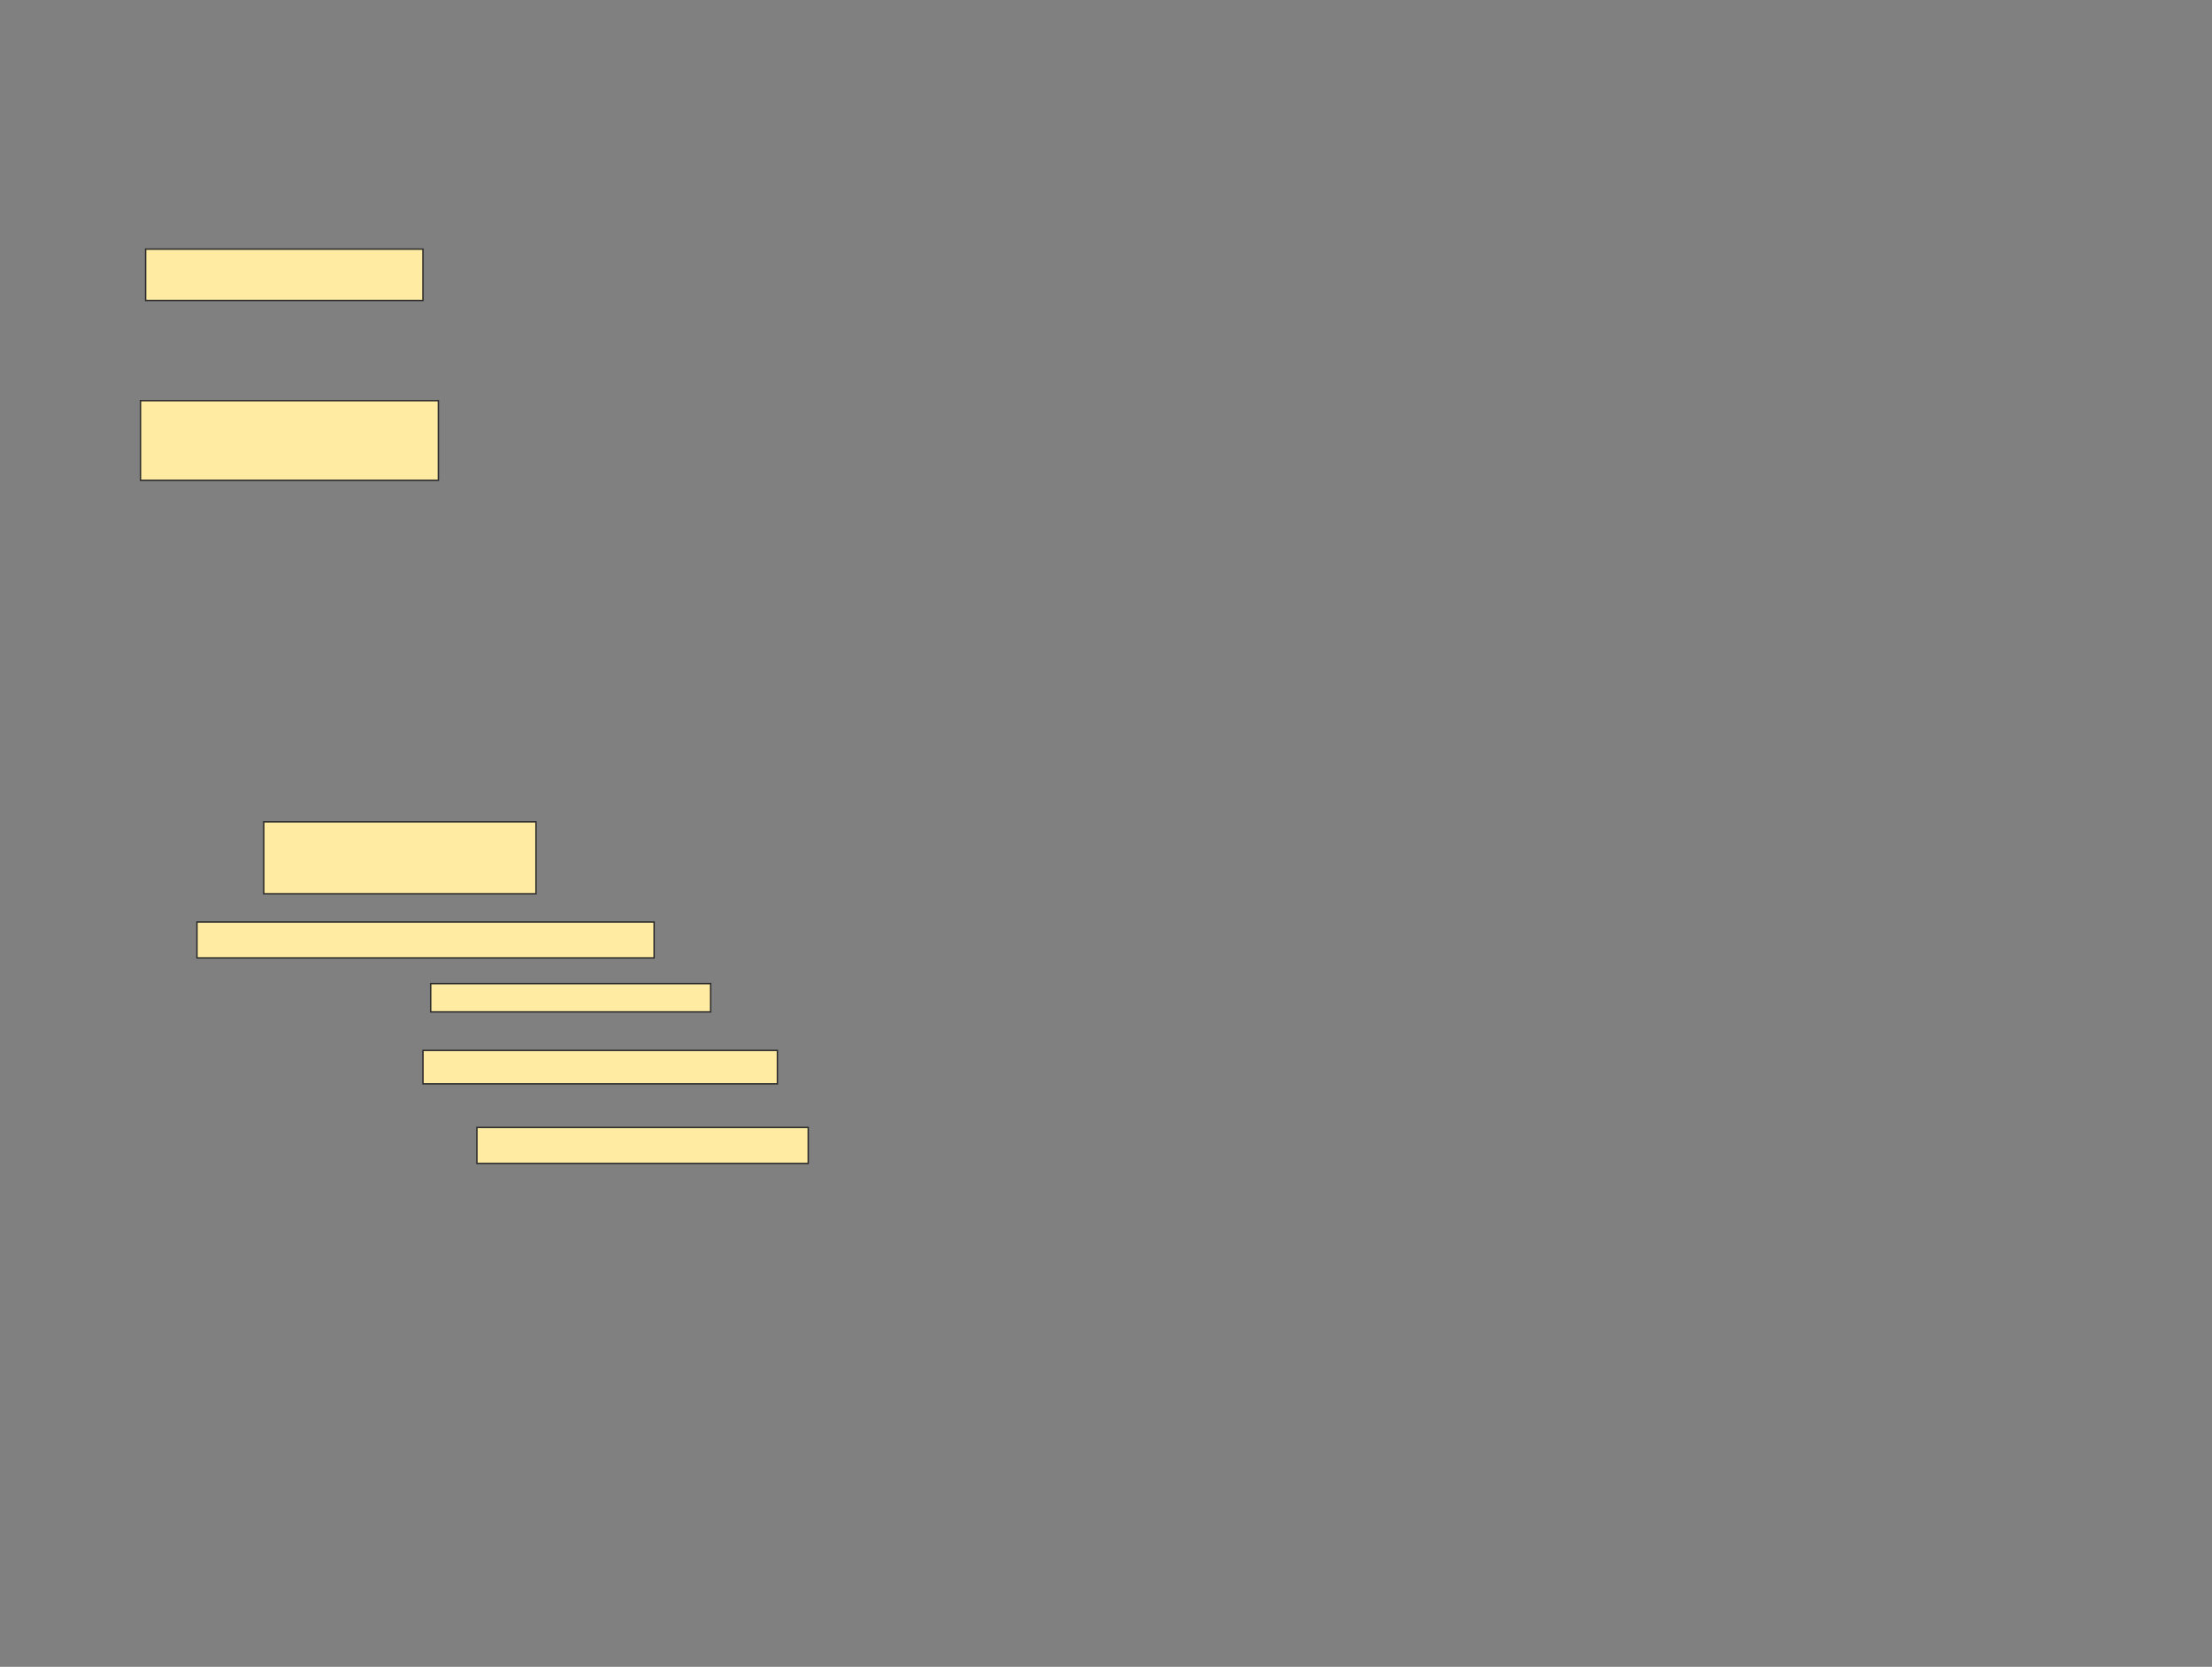 <svg xmlns="http://www.w3.org/2000/svg" width="1566" height="1180">
 <rect width="100%" height="100%" fill="#808080" stroke="none"/>
 <!-- Created with Image Occlusion Enhanced -->
 <g>
  <title>Labels</title>
 </g>
 <g>
  <title>Masks</title>
  <g id="d2a028732d1941909de337db6de680e0-ao-1">
   <rect height="36.364" width="196.364" y="176.364" x="103.091" stroke="#2D2D2D" fill="#FFEBA2"/>
   <rect height="56.364" width="210.909" y="283.636" x="99.455" stroke="#2D2D2D" fill="#FFEBA2"/>
  </g>
  
  <g id="d2a028732d1941909de337db6de680e0-ao-3">
   <rect height="50.909" width="192.727" y="581.818" x="186.727" stroke="#2D2D2D" fill="#FFEBA2"/>
   <rect height="25.455" width="323.636" y="652.727" x="139.455" stroke="#2D2D2D" fill="#FFEBA2"/>
  </g>
  <g id="d2a028732d1941909de337db6de680e0-ao-4">
   <rect height="20" width="198.182" y="696.364" x="304.909" stroke="#2D2D2D" fill="#FFEBA2"/>
   <rect height="23.636" width="250.909" y="743.636" x="299.455" stroke="#2D2D2D" fill="#FFEBA2"/>
   <rect height="25.455" width="234.545" y="798.182" x="337.636" stroke="#2D2D2D" fill="#FFEBA2"/>
  </g>
 </g>
</svg>